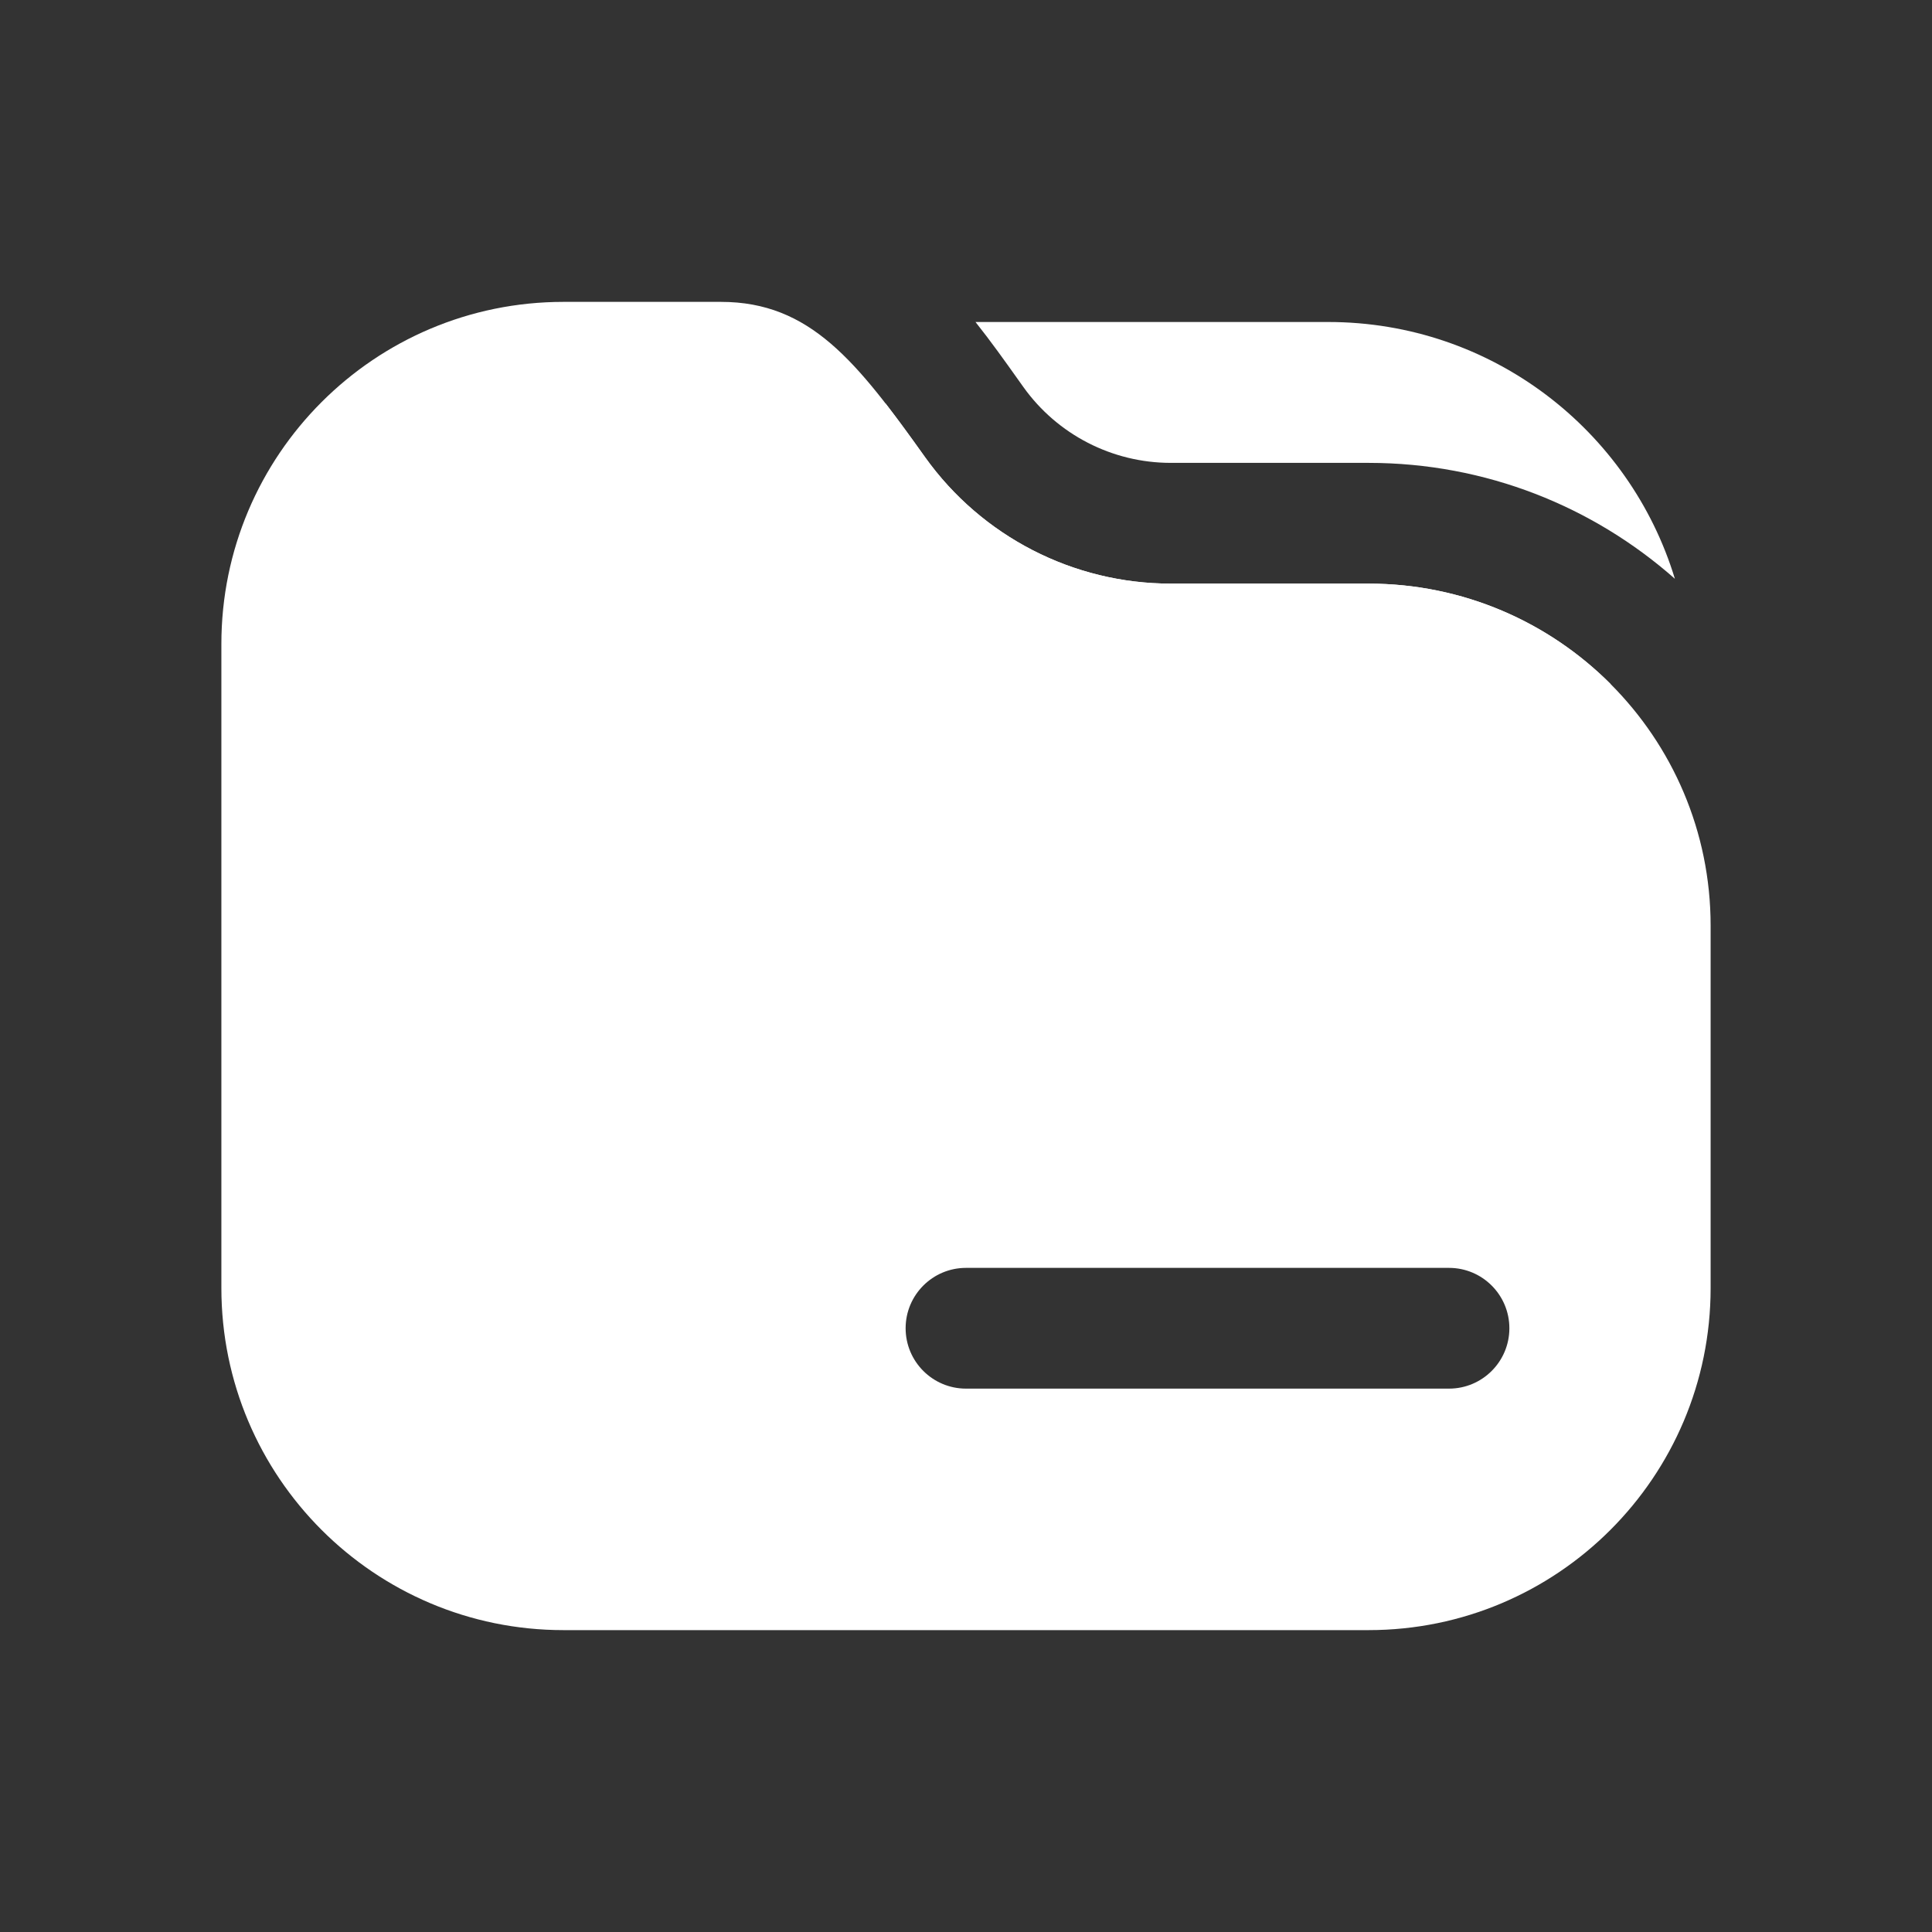 <svg width="24" height="24" viewBox="0 0 24 24" fill="none" xmlns="http://www.w3.org/2000/svg">
<rect x="0" y="0" width="24" height="24" fill="#333333" stroke="none"/>
<path fill-rule="evenodd" clip-rule="evenodd" d="M7 3.75C4.653 3.75 2.75 5.653 2.75 8V16C2.75 18.347 4.653 20.25 7 20.25H17C19.347 20.25 21.25 18.347 21.25 16V11.5C21.25 9.153 19.347 7.25 17 7.25H14.544C13.333 7.25 12.196 6.665 11.492 5.68C10.645 4.493 10.065 3.75 8.956 3.75H7ZM12 15.75C11.586 15.75 11.25 16.086 11.25 16.5C11.25 16.914 11.586 17.25 12 17.25H18C18.414 17.25 18.75 16.914 18.75 16.5C18.75 16.086 18.414 15.75 18 15.75H12Z" fill="white"/>
<path d="M11 5.011V8.5H20.01C19.241 7.728 18.176 7.25 17 7.25H14.544C13.333 7.25 12.196 6.665 11.492 5.68C11.319 5.437 11.158 5.214 11 5.011Z" fill="white"/>
<path d="M12.118 4C12.31 4.242 12.484 4.486 12.646 4.714L12.713 4.808C13.135 5.399 13.817 5.75 14.544 5.75H17C18.46 5.75 19.792 6.294 20.806 7.19C20.245 5.344 18.53 4 16.5 4H12.118Z" fill="white"/>
</svg>
